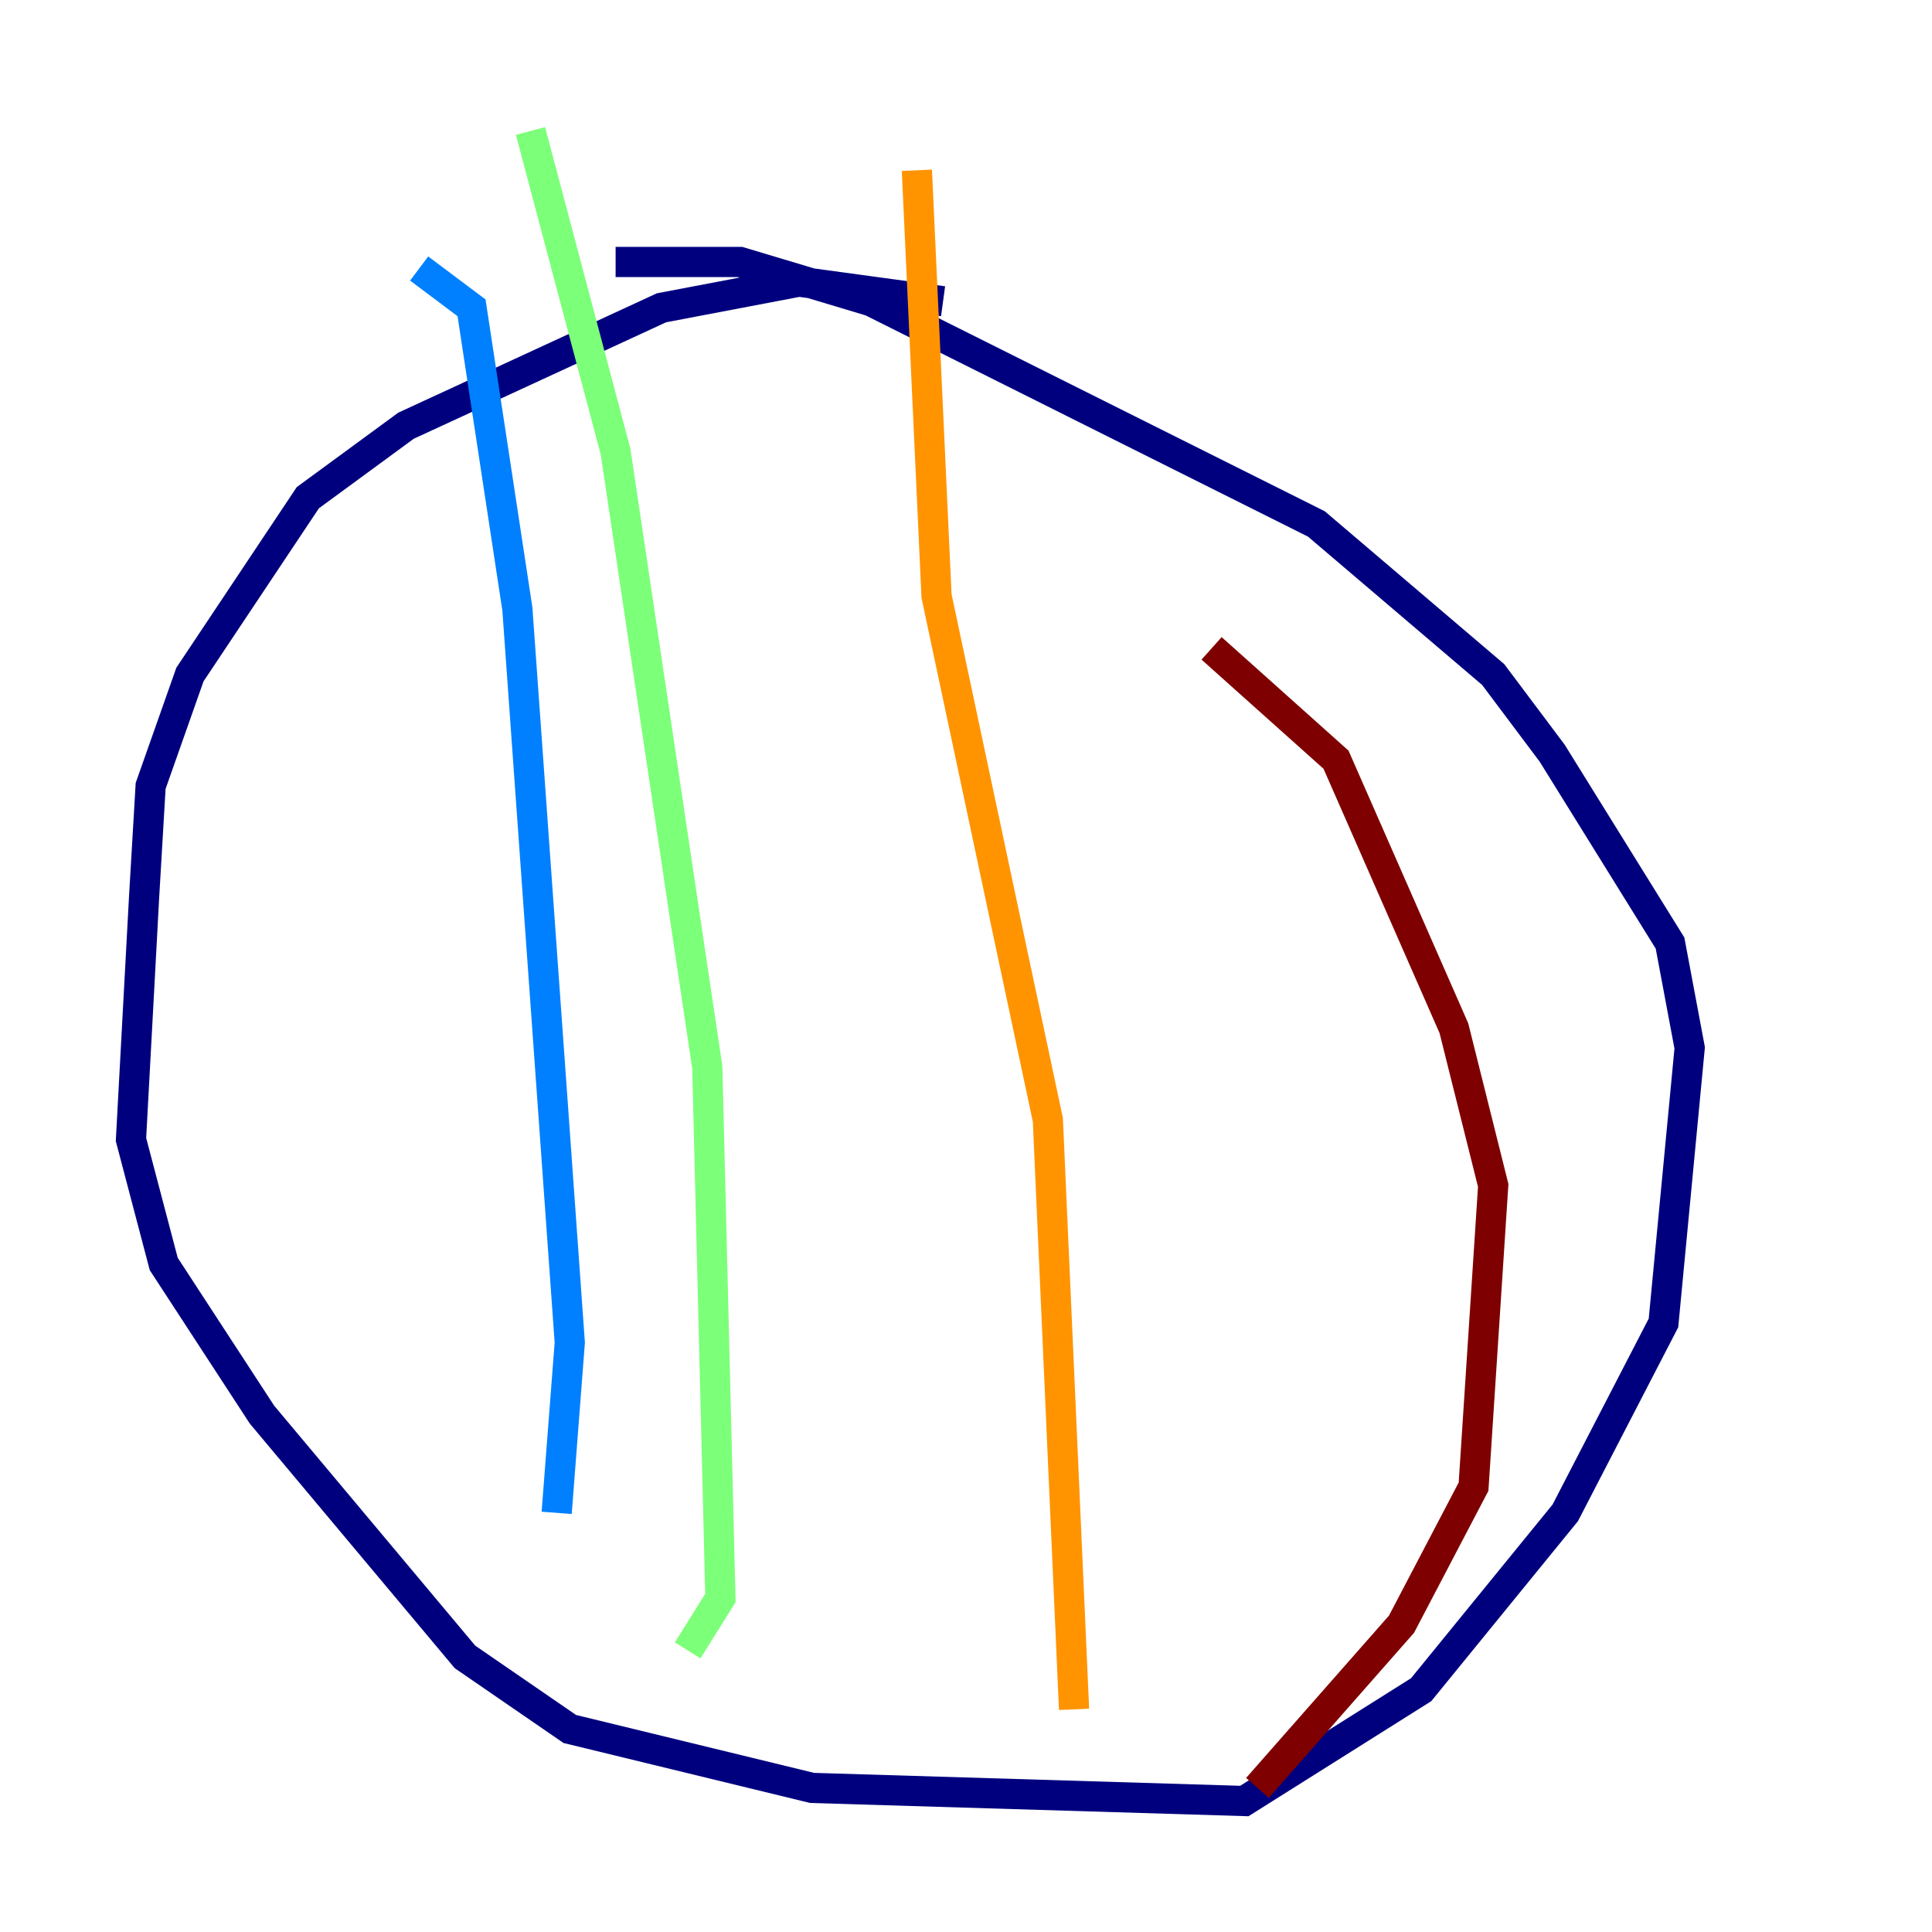 <?xml version="1.0" encoding="utf-8" ?>
<svg baseProfile="tiny" height="128" version="1.2" viewBox="0,0,128,128" width="128" xmlns="http://www.w3.org/2000/svg" xmlns:ev="http://www.w3.org/2001/xml-events" xmlns:xlink="http://www.w3.org/1999/xlink"><defs /><polyline fill="none" points="62.481,19.959 52.936,18.658 43.824,20.393 26.902,28.203 20.393,32.976 12.583,44.691 9.98,52.068 9.546,59.444 8.678,75.498 10.848,83.742 17.356,93.722 30.807,109.776 37.749,114.549 53.803,118.454 82.441,119.322 94.156,111.946 103.702,100.231 110.21,87.647 111.946,69.424 110.644,62.481 102.834,49.898 98.929,44.691 87.214,34.712 57.709,19.959 49.031,17.356 40.786,17.356" stroke="#00007f" stroke-width="2" /><polyline fill="none" points="36.881,100.231 37.749,88.949 34.278,40.352 31.241,20.393 27.77,17.79" stroke="#0080ff" stroke-width="2" /><polyline fill="none" points="45.559,109.342 47.729,105.871 46.861,70.725 40.786,29.939 35.146,8.678" stroke="#7cff79" stroke-width="2" /><polyline fill="none" points="71.159,113.248 69.424,74.197 62.047,39.485 60.746,11.281" stroke="#ff9400" stroke-width="2" /><polyline fill="none" points="83.308,118.454 92.854,107.607 97.627,98.495 98.929,78.536 96.325,68.122 88.515,50.332 80.271,42.956" stroke="#7f0000" stroke-width="2" /></svg>